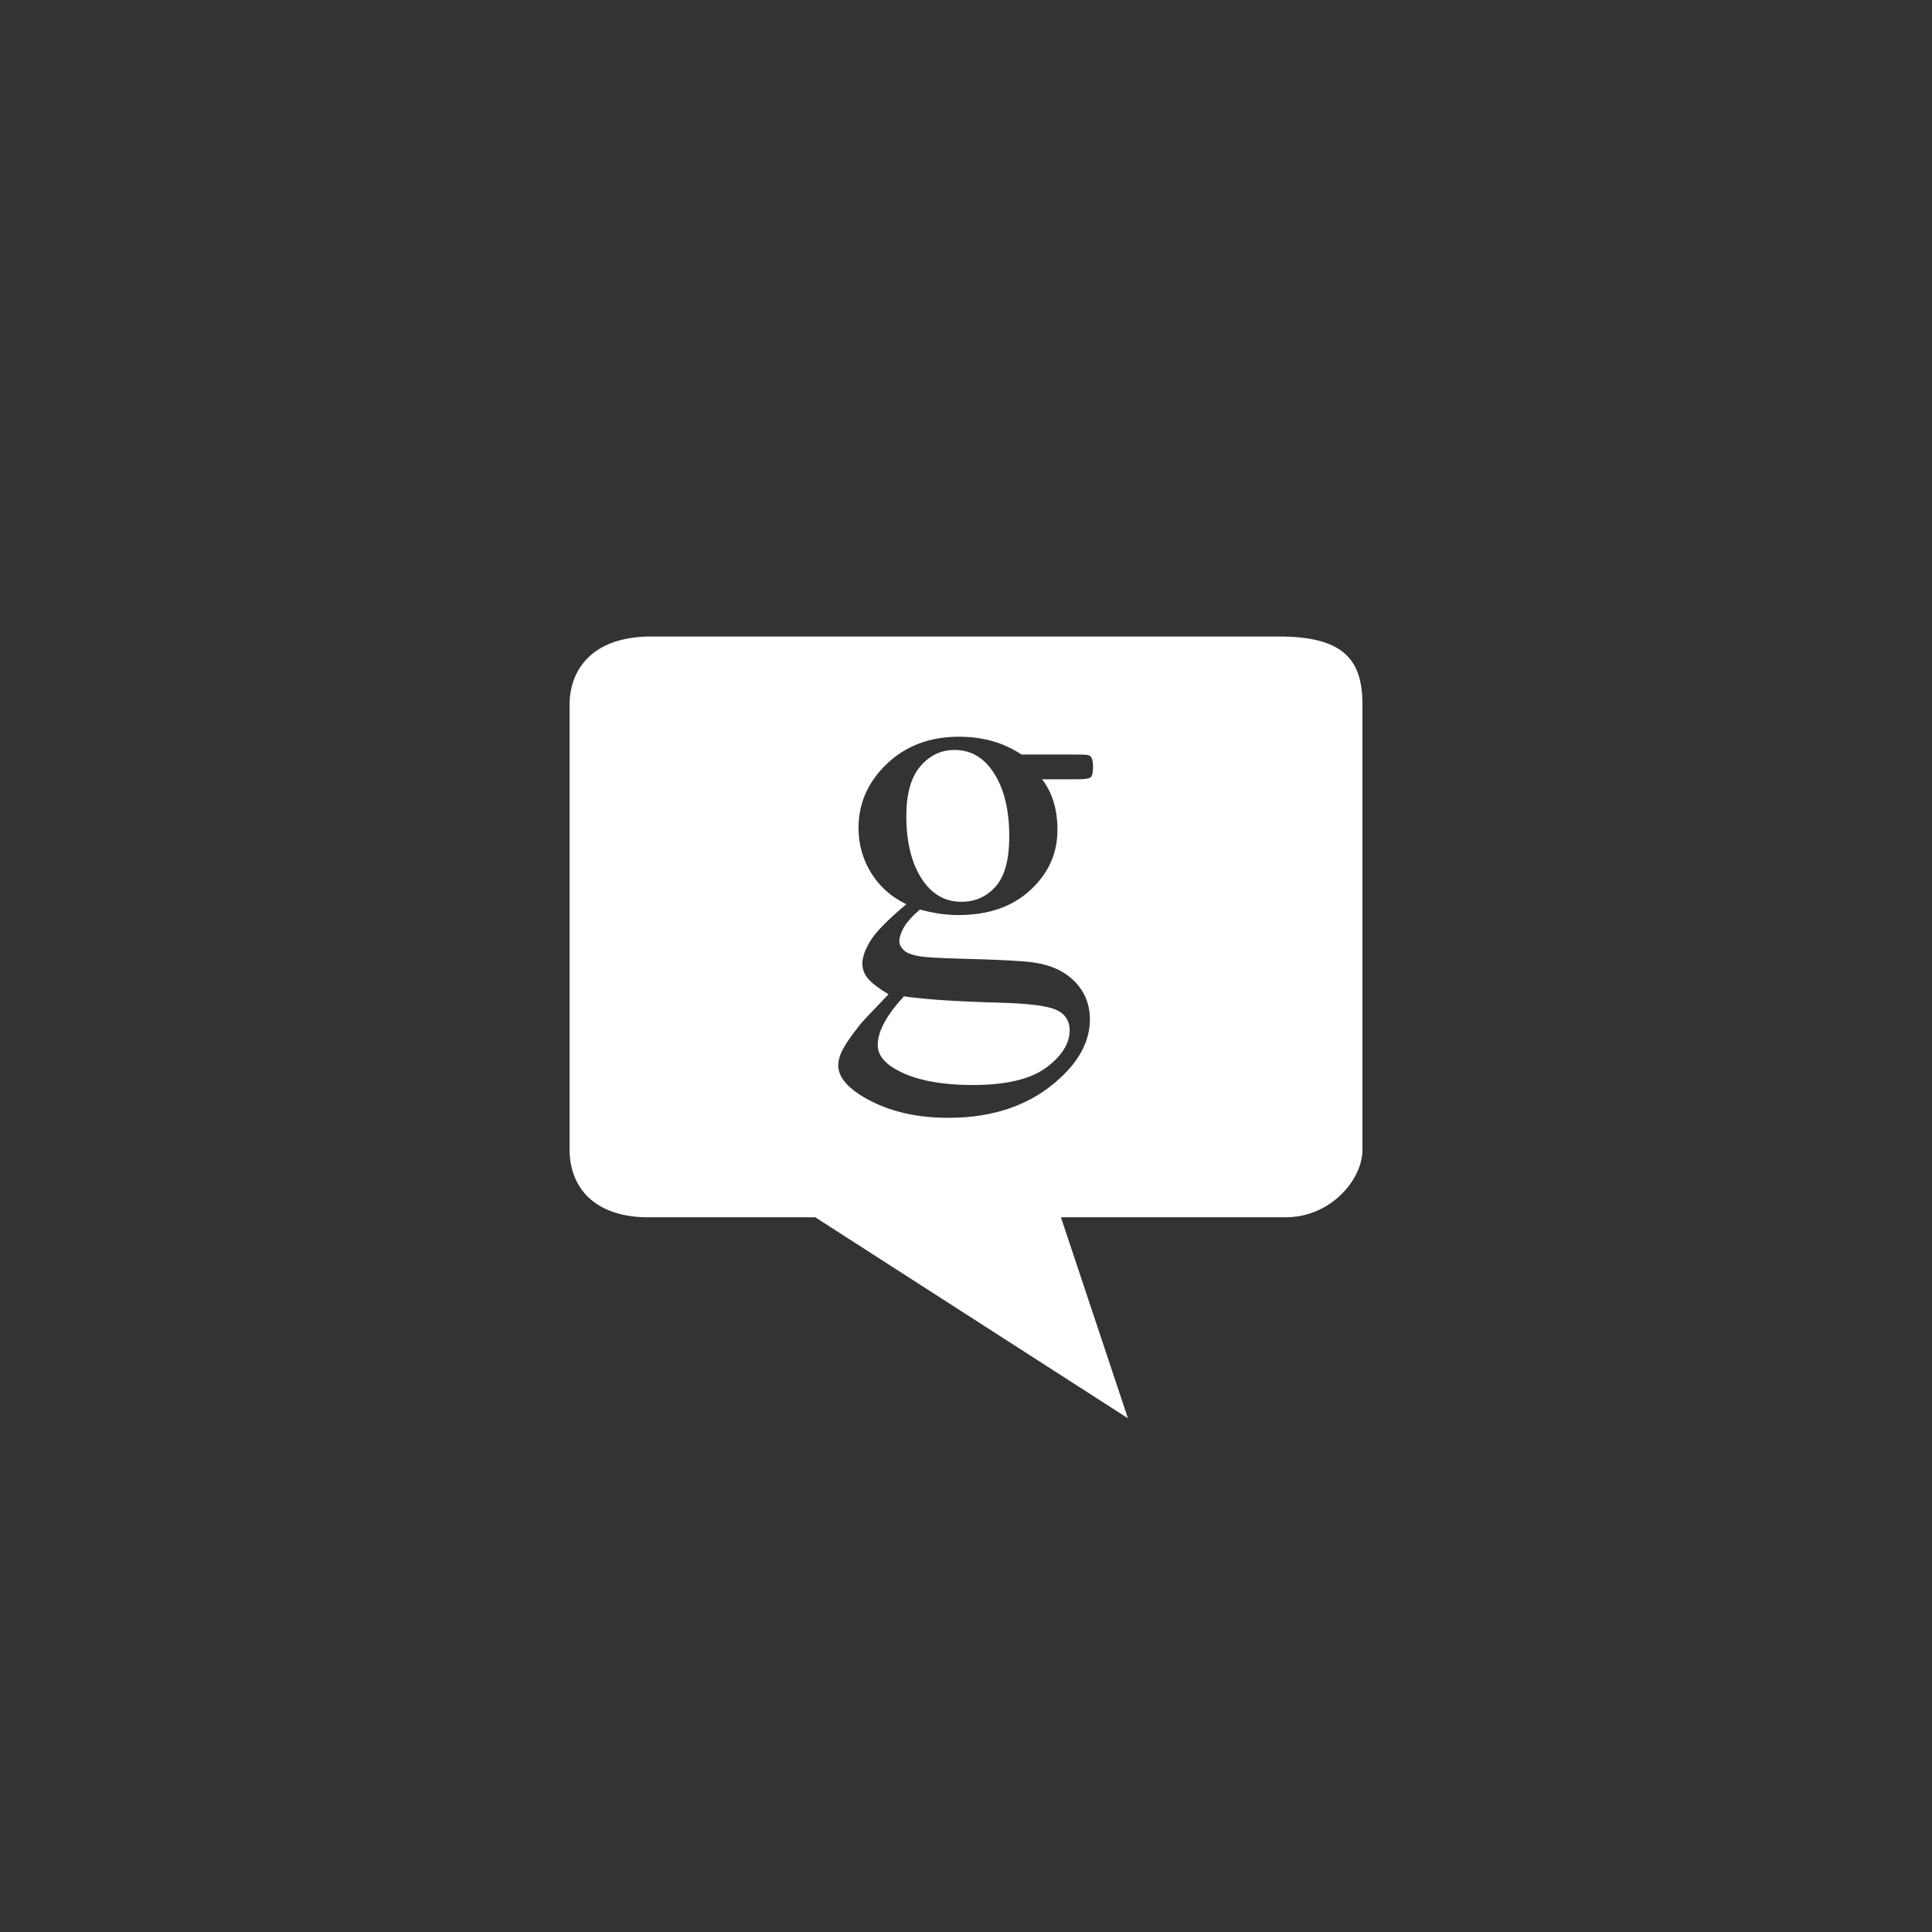 <?xml version="1.0" encoding="UTF-8" standalone="no"?>
<!-- Created with Inkscape (http://www.inkscape.org/) -->

<svg
   xmlns:dc="http://purl.org/dc/elements/1.1/"
   xmlns:cc="http://creativecommons.org/ns#"
   xmlns:rdf="http://www.w3.org/1999/02/22-rdf-syntax-ns#"
   xmlns:svg="http://www.w3.org/2000/svg"
   xmlns="http://www.w3.org/2000/svg"
   xmlns:sodipodi="http://sodipodi.sourceforge.net/DTD/sodipodi-0.dtd"
   xmlns:inkscape="http://www.inkscape.org/namespaces/inkscape"
   width="173"
   height="173"
   id="svg2"
   version="1.1"
   inkscape:version="0.48.1 "
   sodipodi:docname="background.svg"
   inkscape:export-filename="C:\Users\lhchavez\Documents\Visual Studio 2010\Projects\gtalkchat\gtalkchat\Background.png"
   inkscape:export-xdpi="90"
   inkscape:export-ydpi="90">
  <rect width="100%" height="100%" fill="#333333" stroke="none"/>
  <defs
     id="defs4" />
  <sodipodi:namedview
     id="base"
     pagecolor="#ffffff"
     bordercolor="#666666"
     borderopacity="1.0"
     inkscape:pageopacity="0.0"
     inkscape:pageshadow="2"
     inkscape:zoom="1.7428239"
     inkscape:cx="160.24412"
     inkscape:cy="80.128528"
     inkscape:document-units="px"
     inkscape:current-layer="layer1"
     showgrid="false"
     inkscape:snap-global="true"
     showguides="true"
     inkscape:guide-bbox="true"
     inkscape:window-width="1024"
     inkscape:window-height="538"
     inkscape:window-x="-8"
     inkscape:window-y="-8"
     inkscape:window-maximized="1">
    <inkscape:grid
       type="xygrid"
       id="grid3004"
       empspacing="5"
       visible="true"
       enabled="true"
       snapvisiblegridlinesonly="true" />
  </sodipodi:namedview>
  <g
     inkscape:label="Layer 1"
     inkscape:groupmode="layer"
     id="layer1"
     transform="translate(0,-879.362)">
    <path
       style="fill:#ffffff;stroke:#000000;stroke-width:0;stroke-linecap:butt;stroke-linejoin:miter;stroke-miterlimit:4;stroke-opacity:1;stroke-dasharray:none"
       d="M 58 57 C 53.013 57.11 51.062 59.948 51 63 L 51 103 C 51.062 106.818 53.758 109 58 109 L 73 109 L 101 127 L 95 109 L 115 109 C 119.107 109.069 121.977 105.66 122 103 L 122 63 C 121.977 59.242 120.455 57.11 115 57 L 58 57 z M 85.875 65.969 C 88.027 65.969 89.892 66.511 91.469 67.562 L 96.25 67.562 C 96.956 67.563 97.354 67.584 97.469 67.625 C 97.584 67.666 97.669 67.714 97.719 67.812 C 97.817 67.96 97.875 68.247 97.875 68.625 C 97.875 69.052 97.832 69.336 97.75 69.5 C 97.701 69.582 97.623 69.638 97.5 69.688 C 97.377 69.737 96.956 69.781 96.25 69.781 L 93.312 69.781 C 94.232 70.964 94.687 72.473 94.688 74.312 C 94.687 76.415 93.891 78.193 92.281 79.688 C 90.671 81.182 88.523 81.938 85.812 81.938 C 84.695 81.938 83.541 81.766 82.375 81.438 C 81.652 82.062 81.161 82.626 80.906 83.094 C 80.652 83.562 80.531 83.953 80.531 84.281 C 80.531 84.561 80.666 84.831 80.938 85.094 C 81.209 85.357 81.743 85.541 82.531 85.656 C 82.991 85.722 84.129 85.794 85.969 85.844 C 89.353 85.926 91.56 86.04 92.562 86.188 C 94.09 86.401 95.307 86.955 96.219 87.875 C 97.13 88.795 97.594 89.934 97.594 91.281 C 97.594 93.138 96.71 94.874 94.969 96.5 C 92.406 98.898 89.061 100.094 84.938 100.094 C 81.767 100.094 79.091 99.398 76.906 97.969 C 75.674 97.147 75.062 96.293 75.062 95.406 C 75.062 95.012 75.163 94.613 75.344 94.219 C 75.623 93.611 76.192 92.772 77.062 91.688 C 77.177 91.54 78.002 90.658 79.562 89.031 C 78.708 88.522 78.103 88.059 77.75 87.656 C 77.397 87.254 77.219 86.791 77.219 86.281 C 77.219 85.706 77.469 85.022 77.938 84.25 C 78.406 83.478 79.464 82.382 81.156 80.969 C 79.776 80.295 78.739 79.364 78 78.156 C 77.261 76.949 76.875 75.618 76.875 74.156 C 76.875 71.922 77.722 70.016 79.406 68.406 C 81.09 66.796 83.247 65.969 85.875 65.969 z M 85.469 67.156 C 84.253 67.156 83.228 67.656 82.406 68.625 C 81.585 69.594 81.156 71.058 81.156 73.062 C 81.156 75.658 81.727 77.696 82.844 79.125 C 83.698 80.209 84.779 80.75 86.094 80.75 C 87.342 80.75 88.383 80.28 89.188 79.344 C 89.992 78.407 90.375 76.91 90.375 74.906 C 90.375 72.294 89.821 70.26 88.688 68.781 C 87.85 67.697 86.783 67.156 85.469 67.156 z M 80.938 89.219 C 80.165 90.057 79.582 90.84 79.188 91.562 C 78.793 92.285 78.594 92.955 78.594 93.562 C 78.594 94.351 79.047 95.034 80 95.625 C 81.643 96.644 84.02 97.156 87.125 97.156 C 90.082 97.156 92.283 96.637 93.688 95.594 C 95.092 94.551 95.781 93.433 95.781 92.25 C 95.781 91.396 95.369 90.768 94.531 90.406 C 93.677 90.045 91.967 89.847 89.438 89.781 C 85.741 89.683 82.925 89.498 80.938 89.219 z "
       transform="translate(0,879.362)"
       id="path2998" />
  </g>
</svg>
